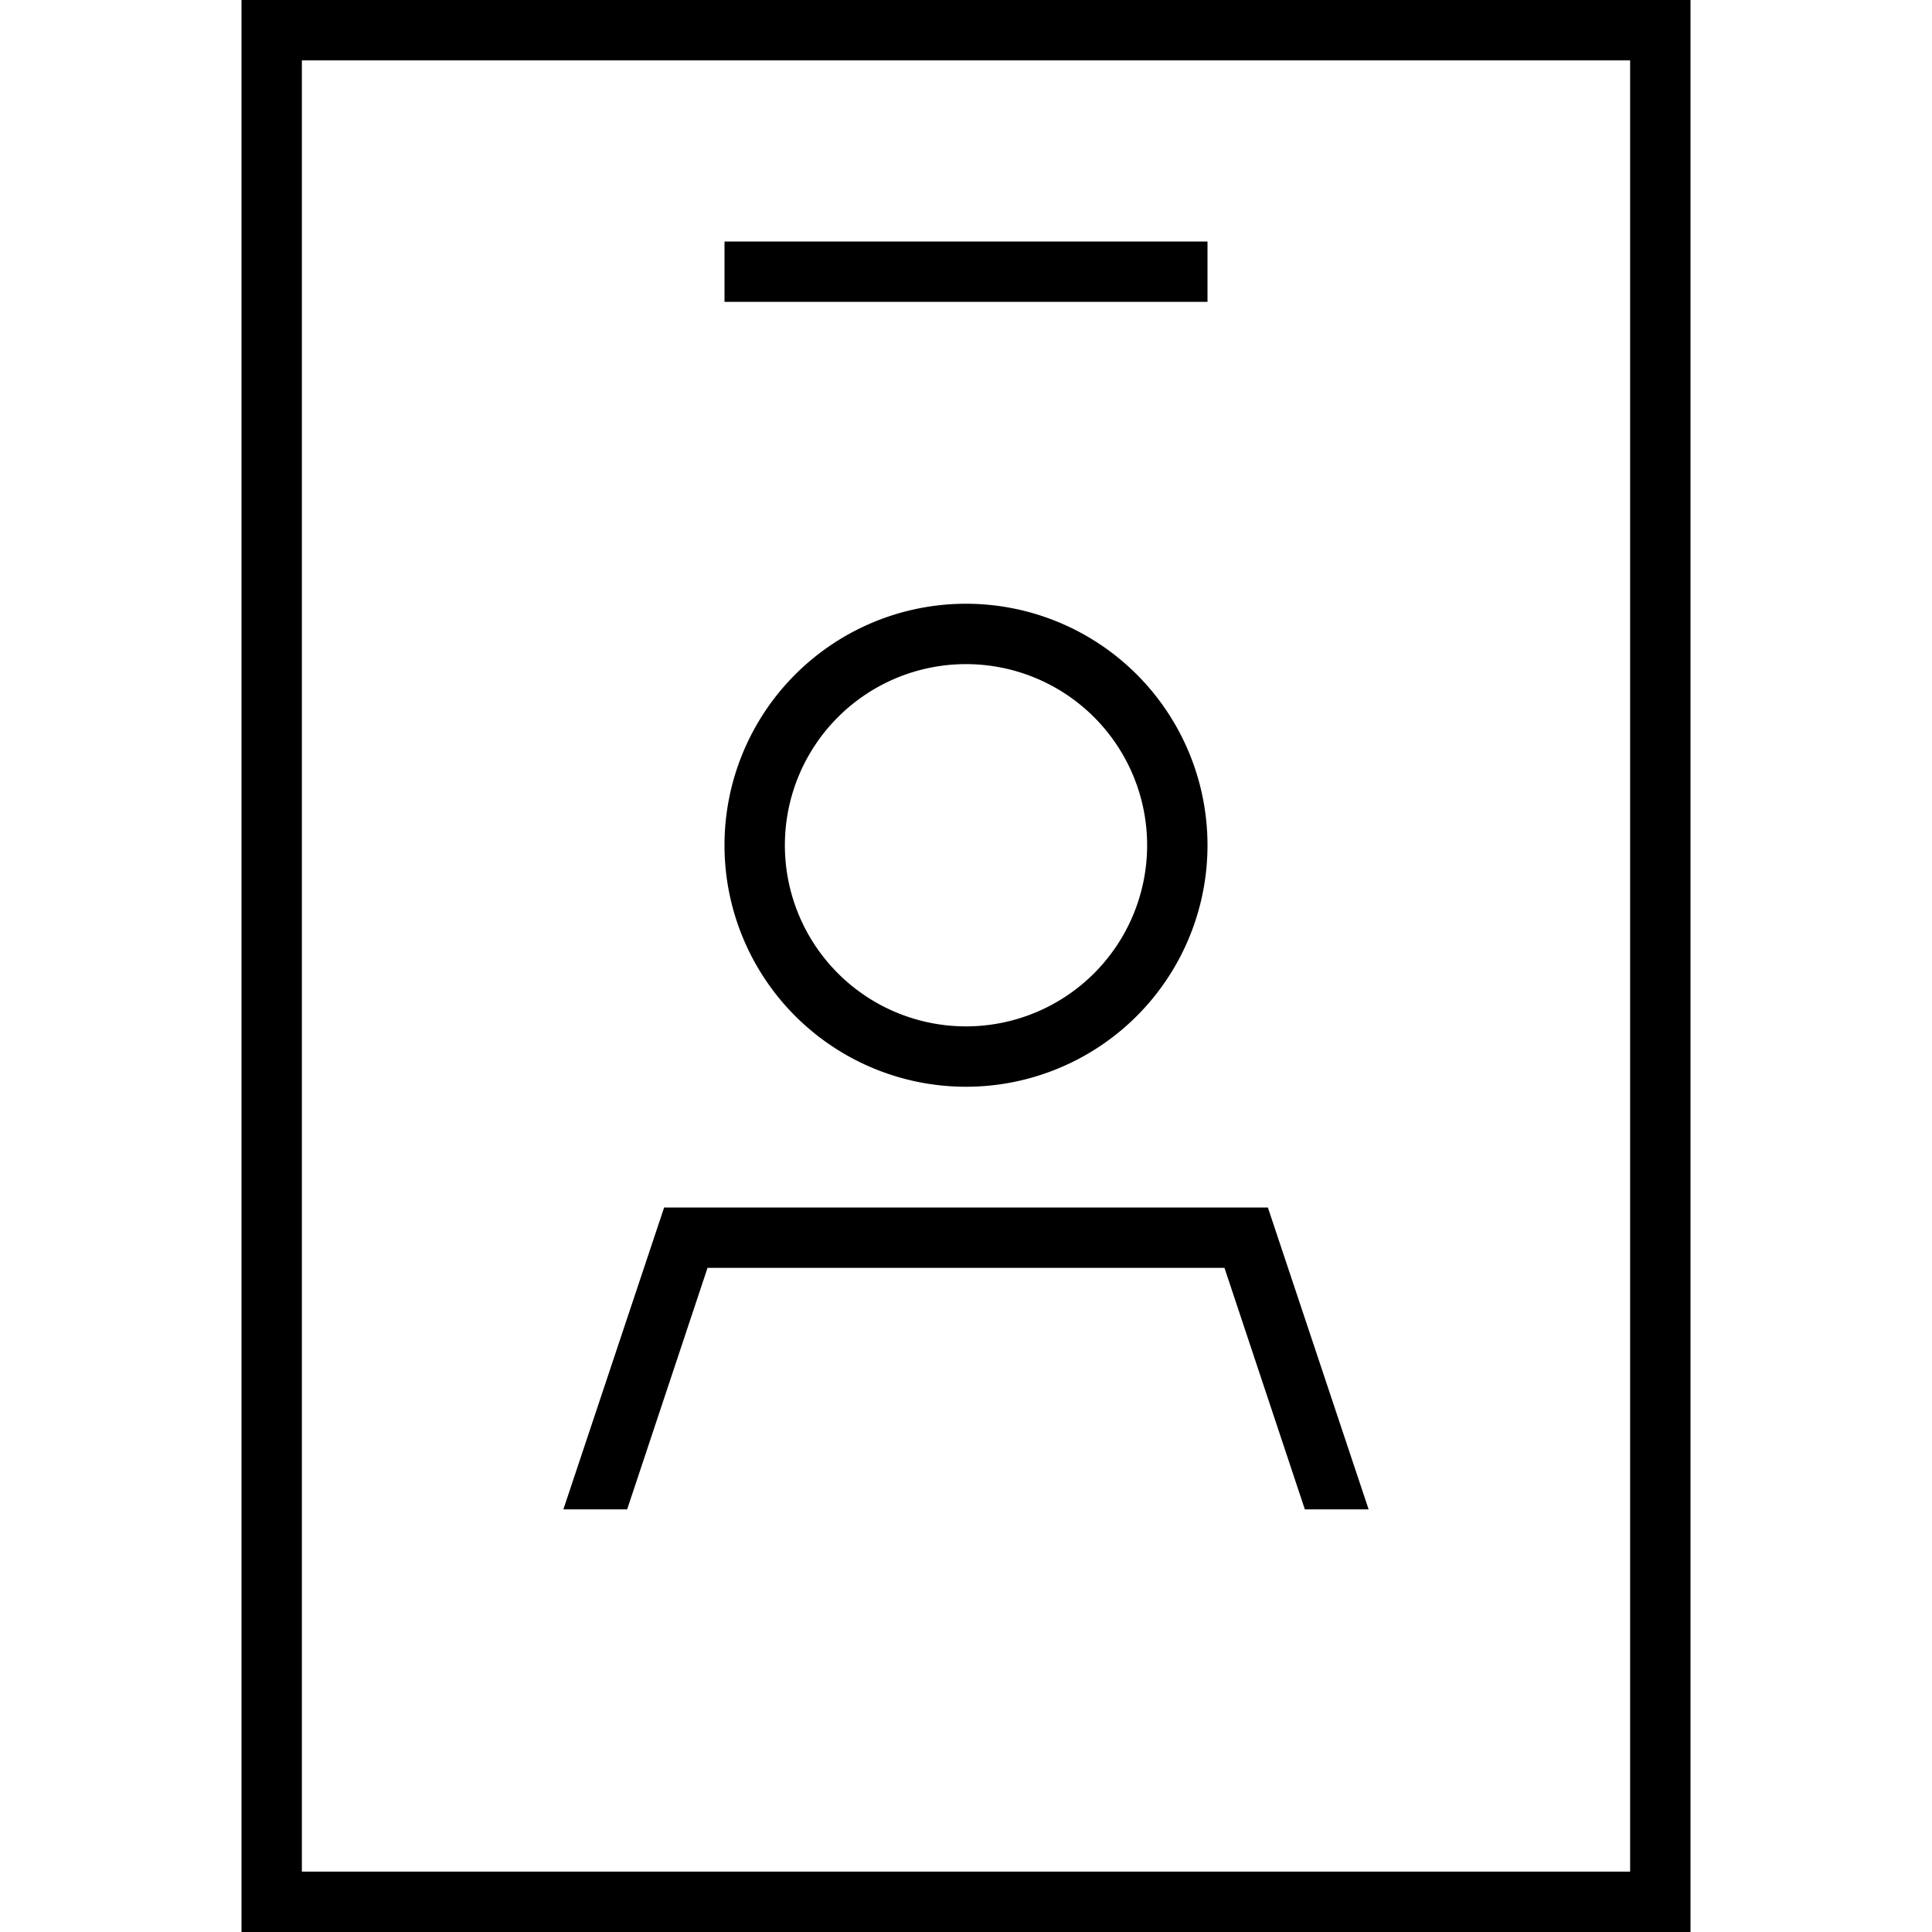<svg xmlns="http://www.w3.org/2000/svg" width="24" height="24" viewBox="0 0 384 512">
    <path d="M16 16l0 480 352 0 0-480L16 16zM0 0L16 0 368 0l16 0 0 16 0 480 0 16-16 0L16 512 0 512l0-16L0 16 0 0zM128 64l8 0 112 0 8 0 0 16-8 0L136 80l-8 0 0-16zM240 224a48 48 0 1 0 -96 0 48 48 0 1 0 96 0zm-112 0a64 64 0 1 1 128 0 64 64 0 1 1 -128 0zm-4.5 112l-21.3 64-16.9 0L112 320l160 0 26.7 80-16.9 0-21.3-64-136.9 0z"/>
</svg>